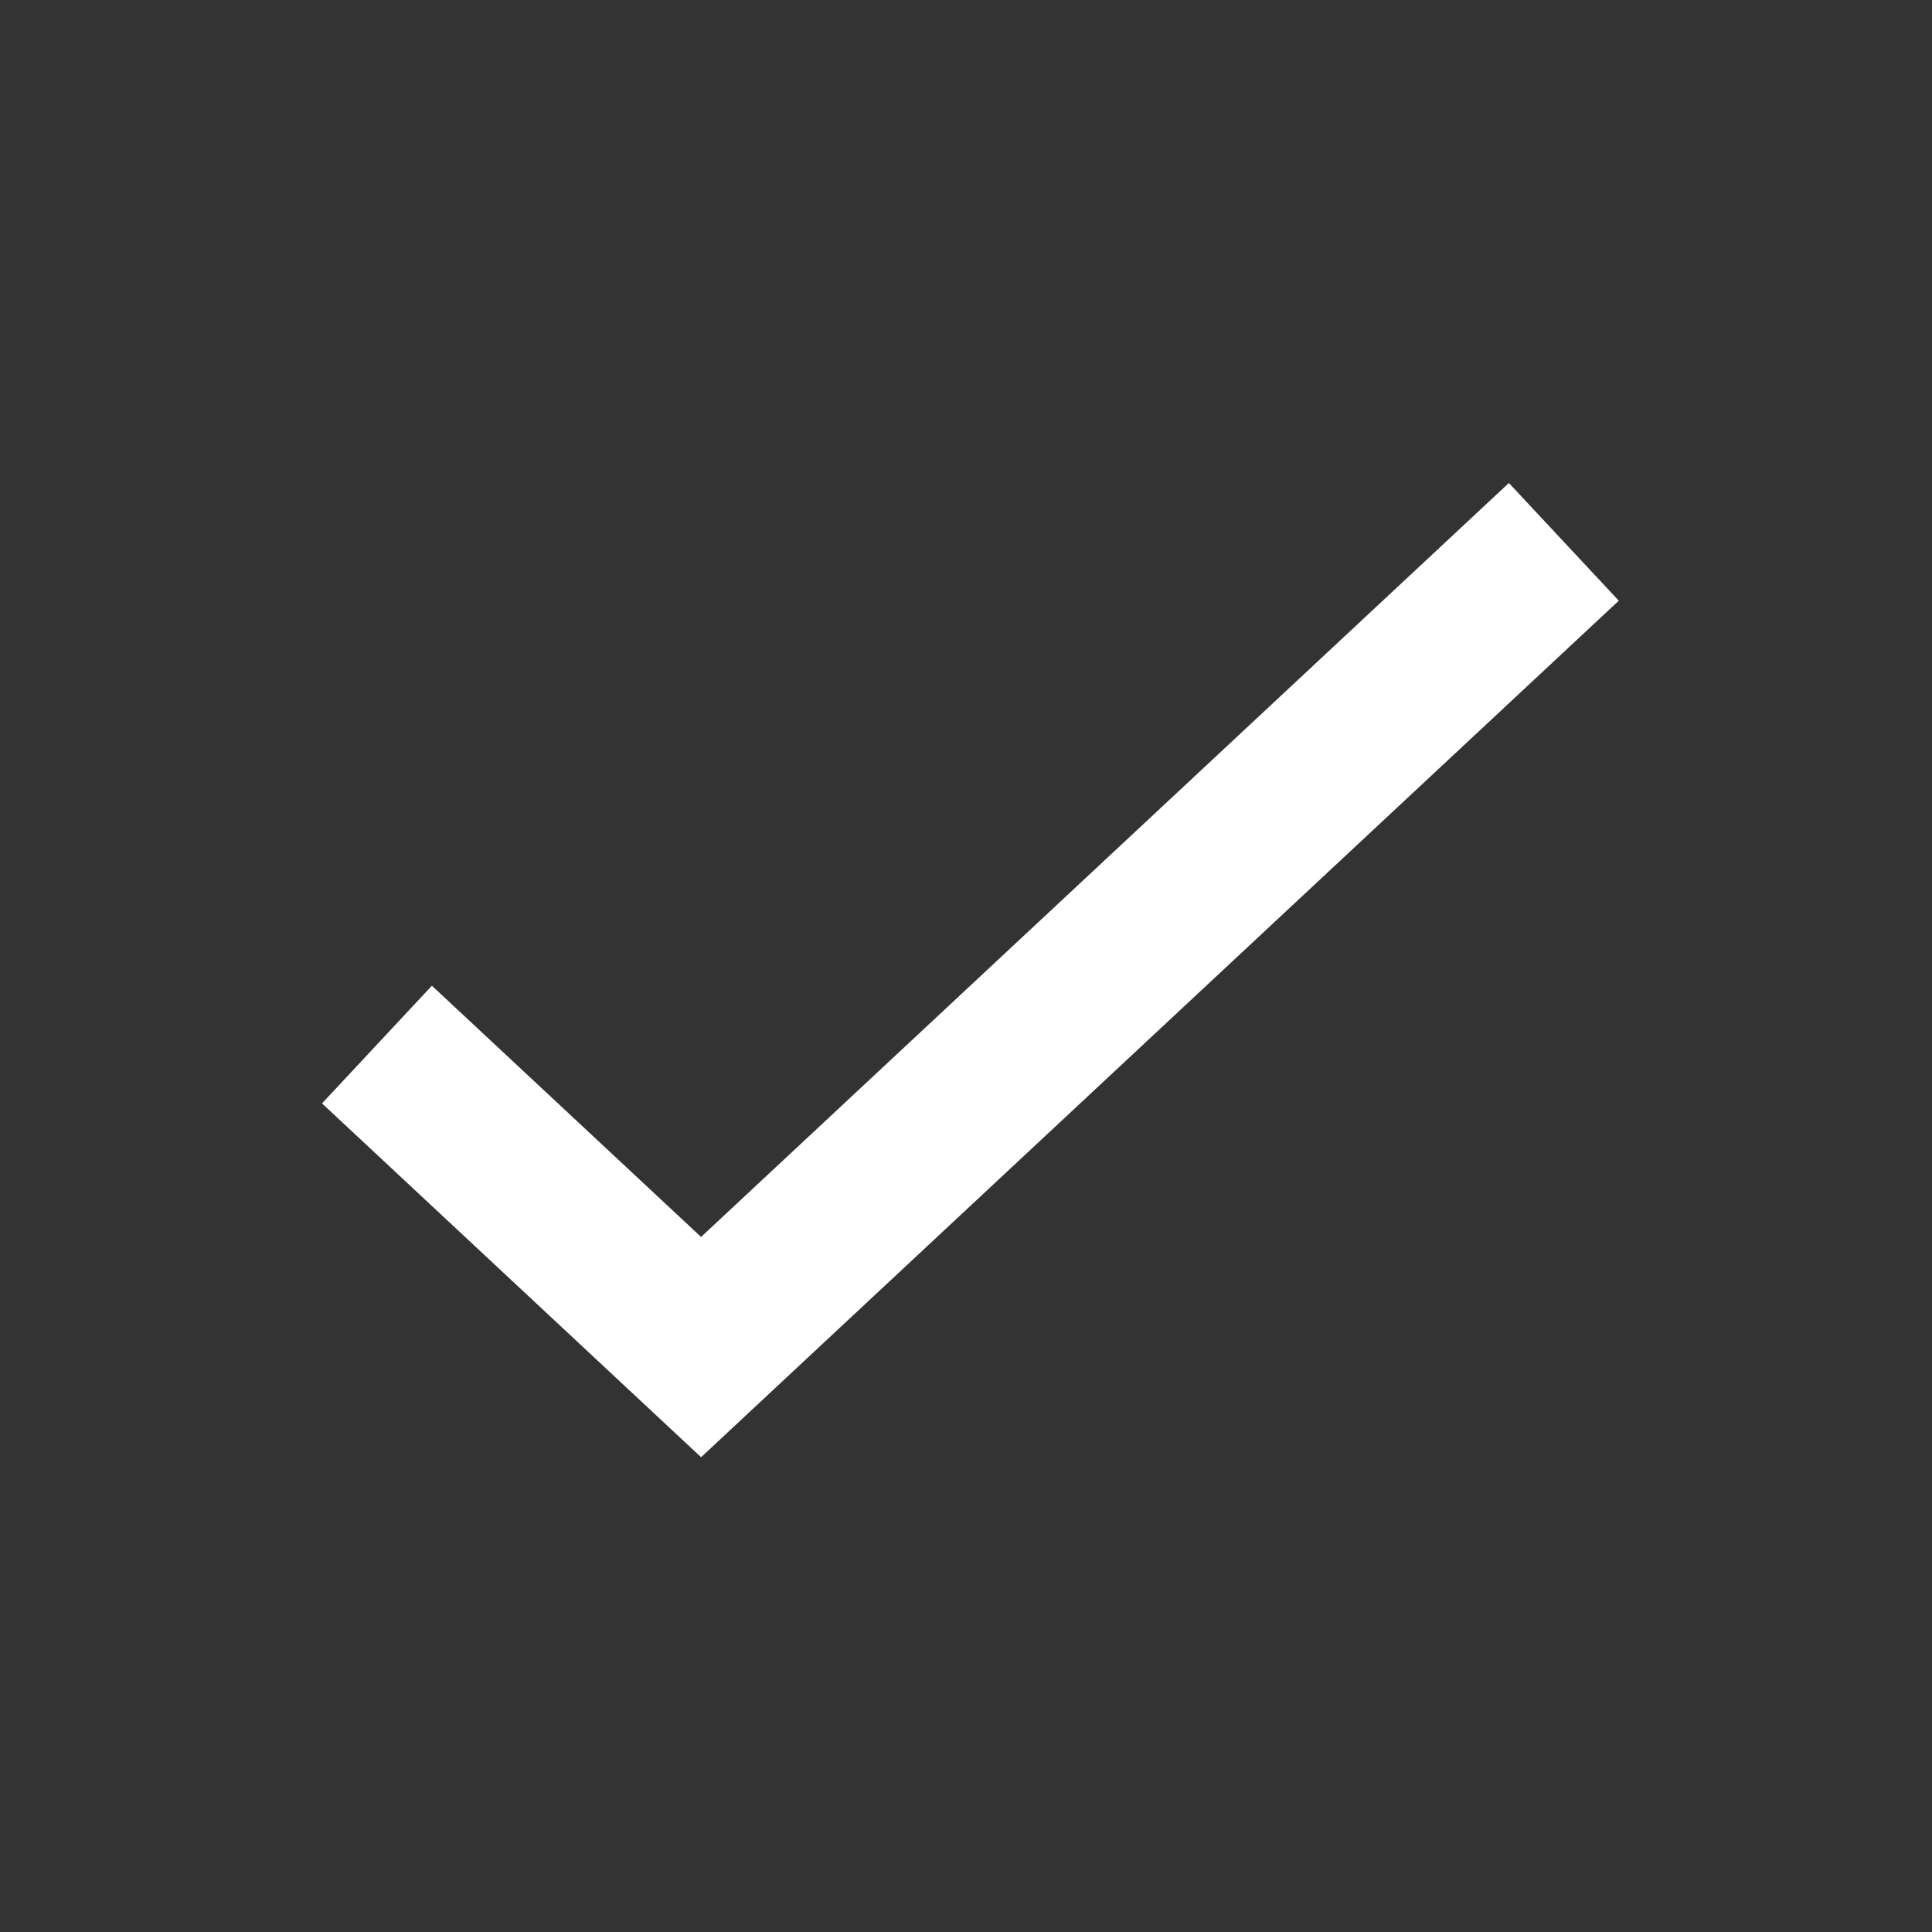 <?xml version="1.0" encoding="UTF-8"?>
<svg width="24px" height="24px" viewBox="0 0 24 24" version="1.1" xmlns="http://www.w3.org/2000/svg" xmlns:xlink="http://www.w3.org/1999/xlink">
    <rect x="0" y="0" width="24" height="24" fill="#333333" stroke="none"/>
    <!-- Generator: Sketch 59.1 (86144) - https://sketch.com -->
    <title>old / light / Tick</title>
    <desc>Created with Sketch.</desc>
    <g id="old-/-light-/-Tick" stroke="none" stroke-width="1" fill="none" fill-rule="evenodd">
        <polygon id="Path-3" fill="#FFFFFF" fill-rule="nonzero" points="8.709 15.366 5.365 12.245 4 13.707 8.709 18.102 20.109 7.462 18.744 6"></polygon>
    </g>
</svg>
